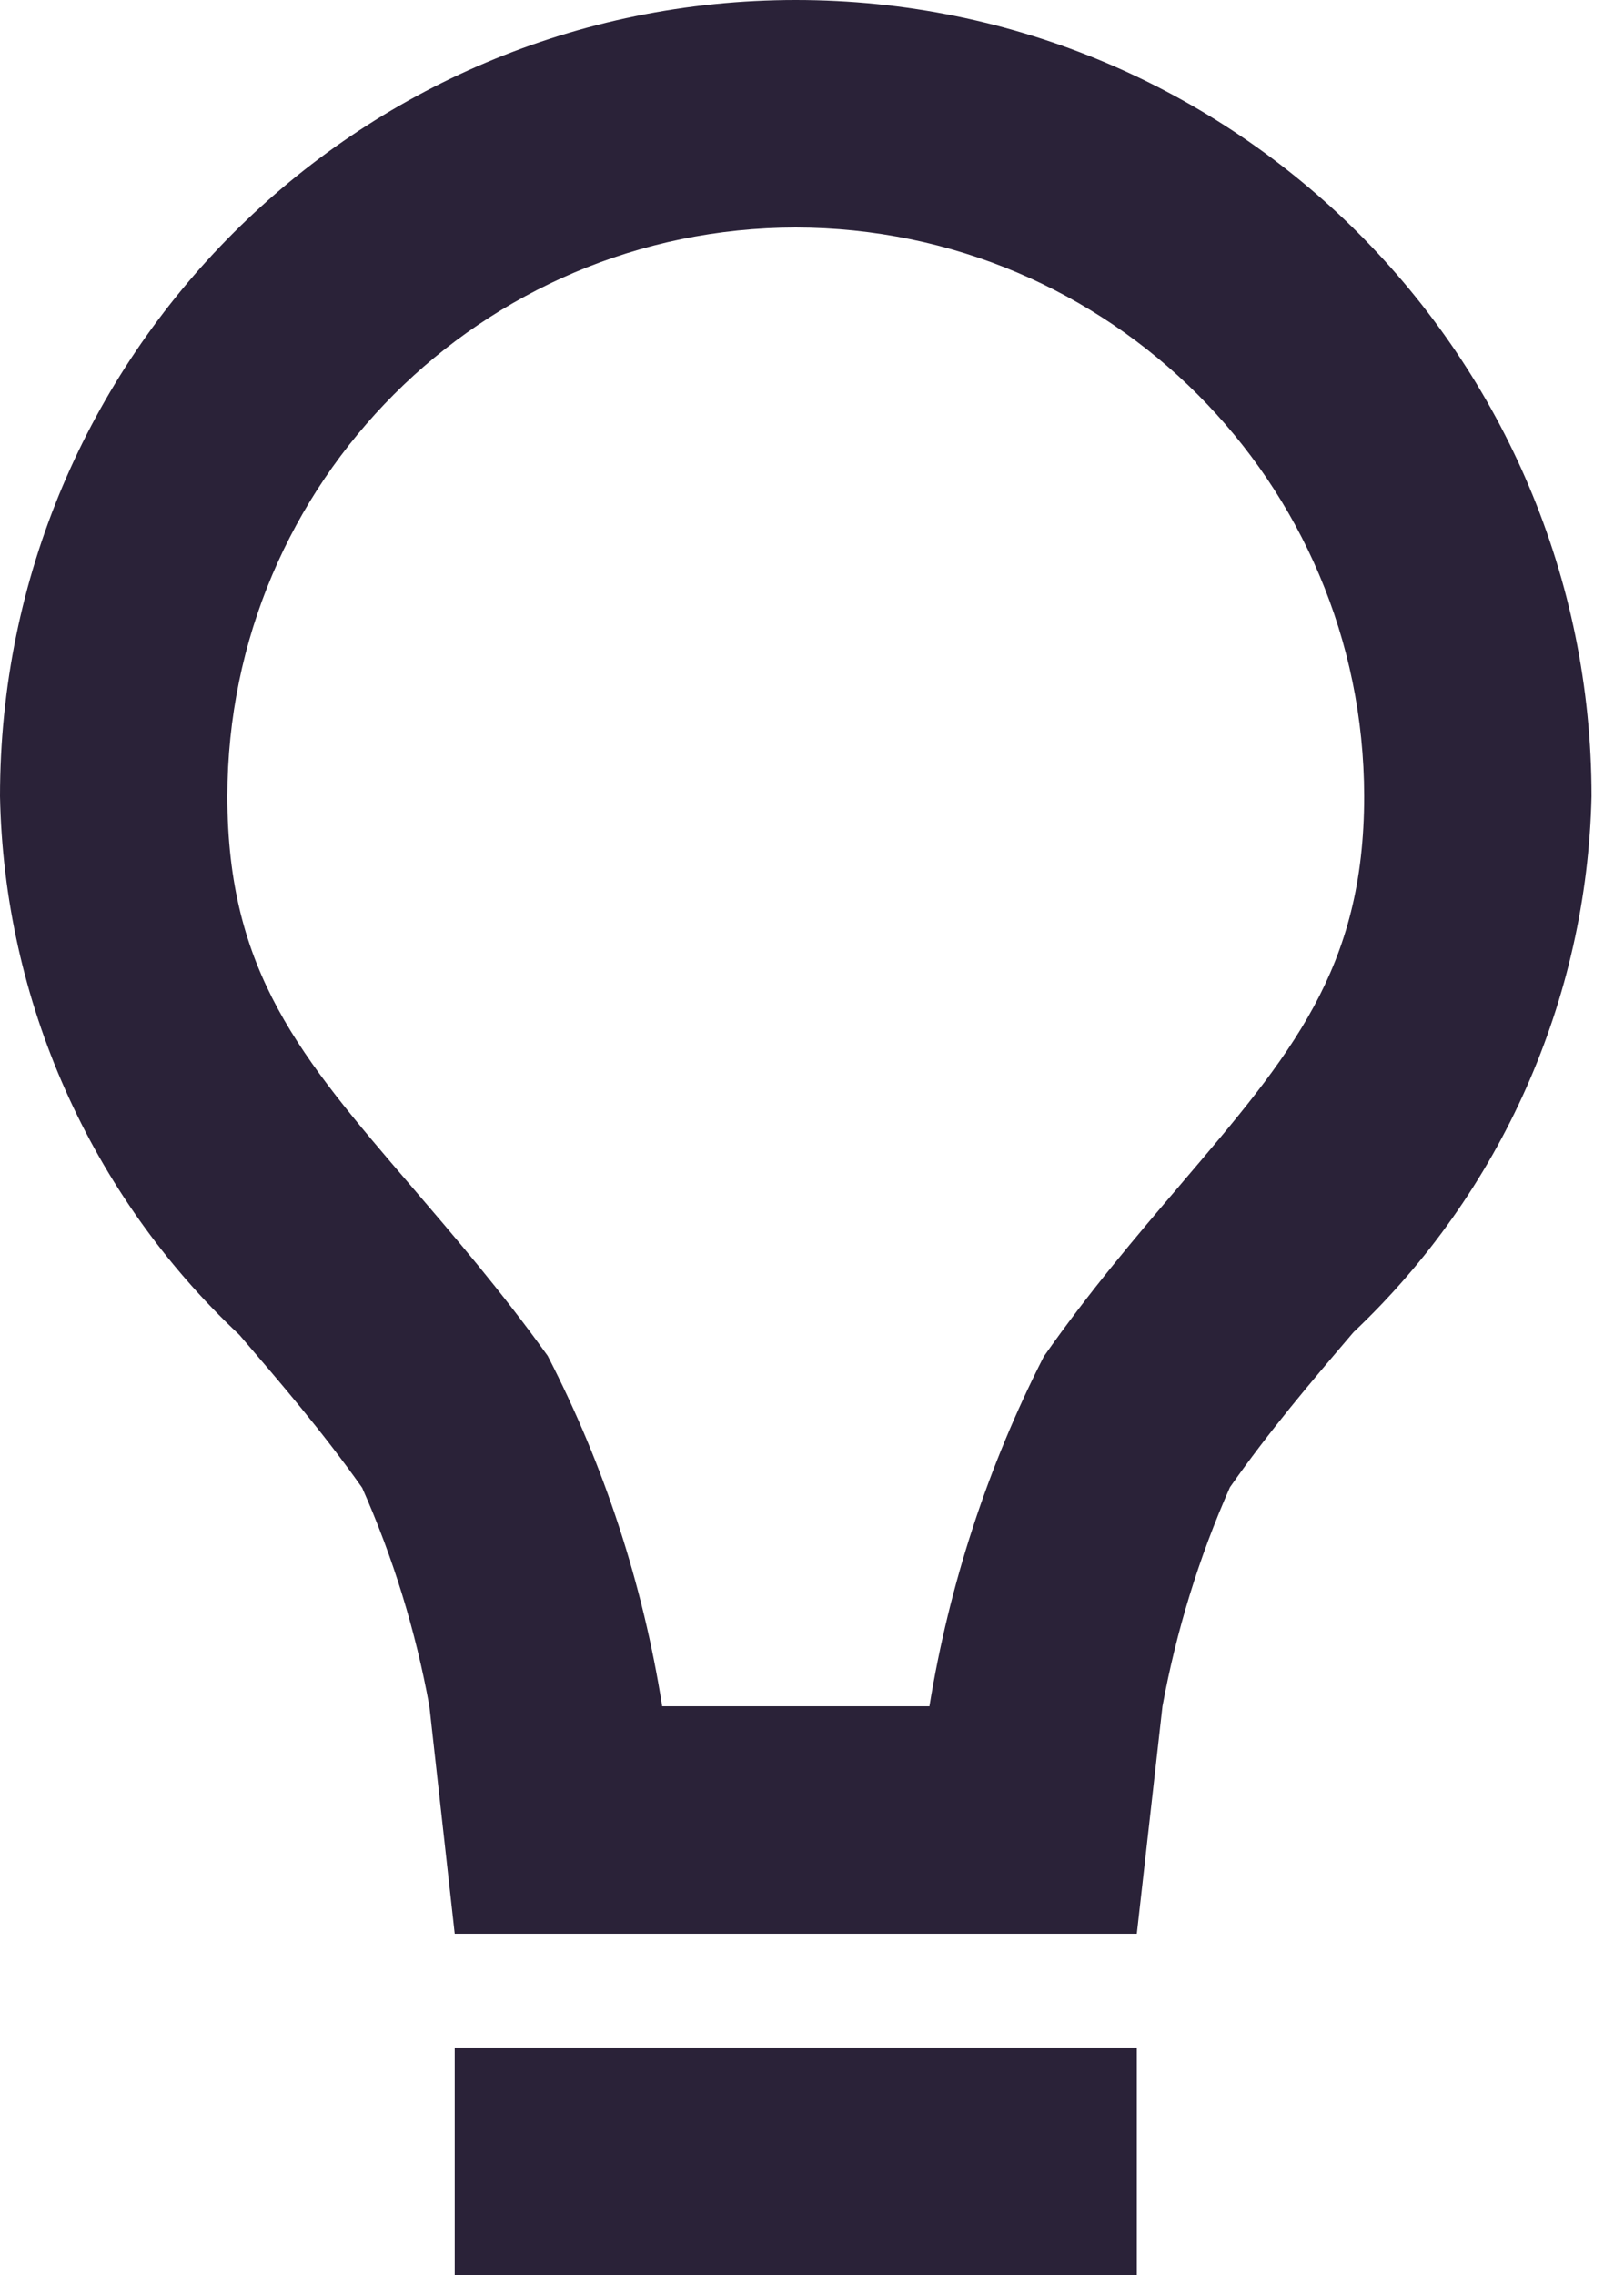<svg width="20" height="28" viewBox="0 0 20 28" fill="none" xmlns="http://www.w3.org/2000/svg">
<path d="M14 28H5.6V25.2H14V28ZM14 23.8H5.6L5.288 21C5.12 20.074 4.842 19.171 4.46 18.311C3.965 17.611 3.448 17.013 2.948 16.429C1.112 14.707 0.049 12.317 0 9.8C0 4.388 4.388 0 9.8 0C15.212 0 19.6 4.388 19.6 9.8C19.543 12.302 18.488 14.676 16.67 16.395L16.646 16.423C16.148 17.007 15.632 17.612 15.147 18.305C14.765 19.168 14.487 20.072 14.316 21L14 23.8ZM9.8 2.8C5.936 2.805 2.805 5.936 2.8 9.8C2.8 11.962 3.702 13.01 5.065 14.599C5.583 15.204 6.171 15.887 6.745 16.687C7.442 18.04 7.918 19.496 8.155 21H11.446C11.69 19.501 12.165 18.048 12.855 16.695C13.415 15.896 14.001 15.208 14.518 14.603L14.539 14.578C15.9 12.982 16.8 11.928 16.8 9.8C16.795 5.936 13.664 2.805 9.8 2.8Z" fill="#2A2238"/>
</svg>

